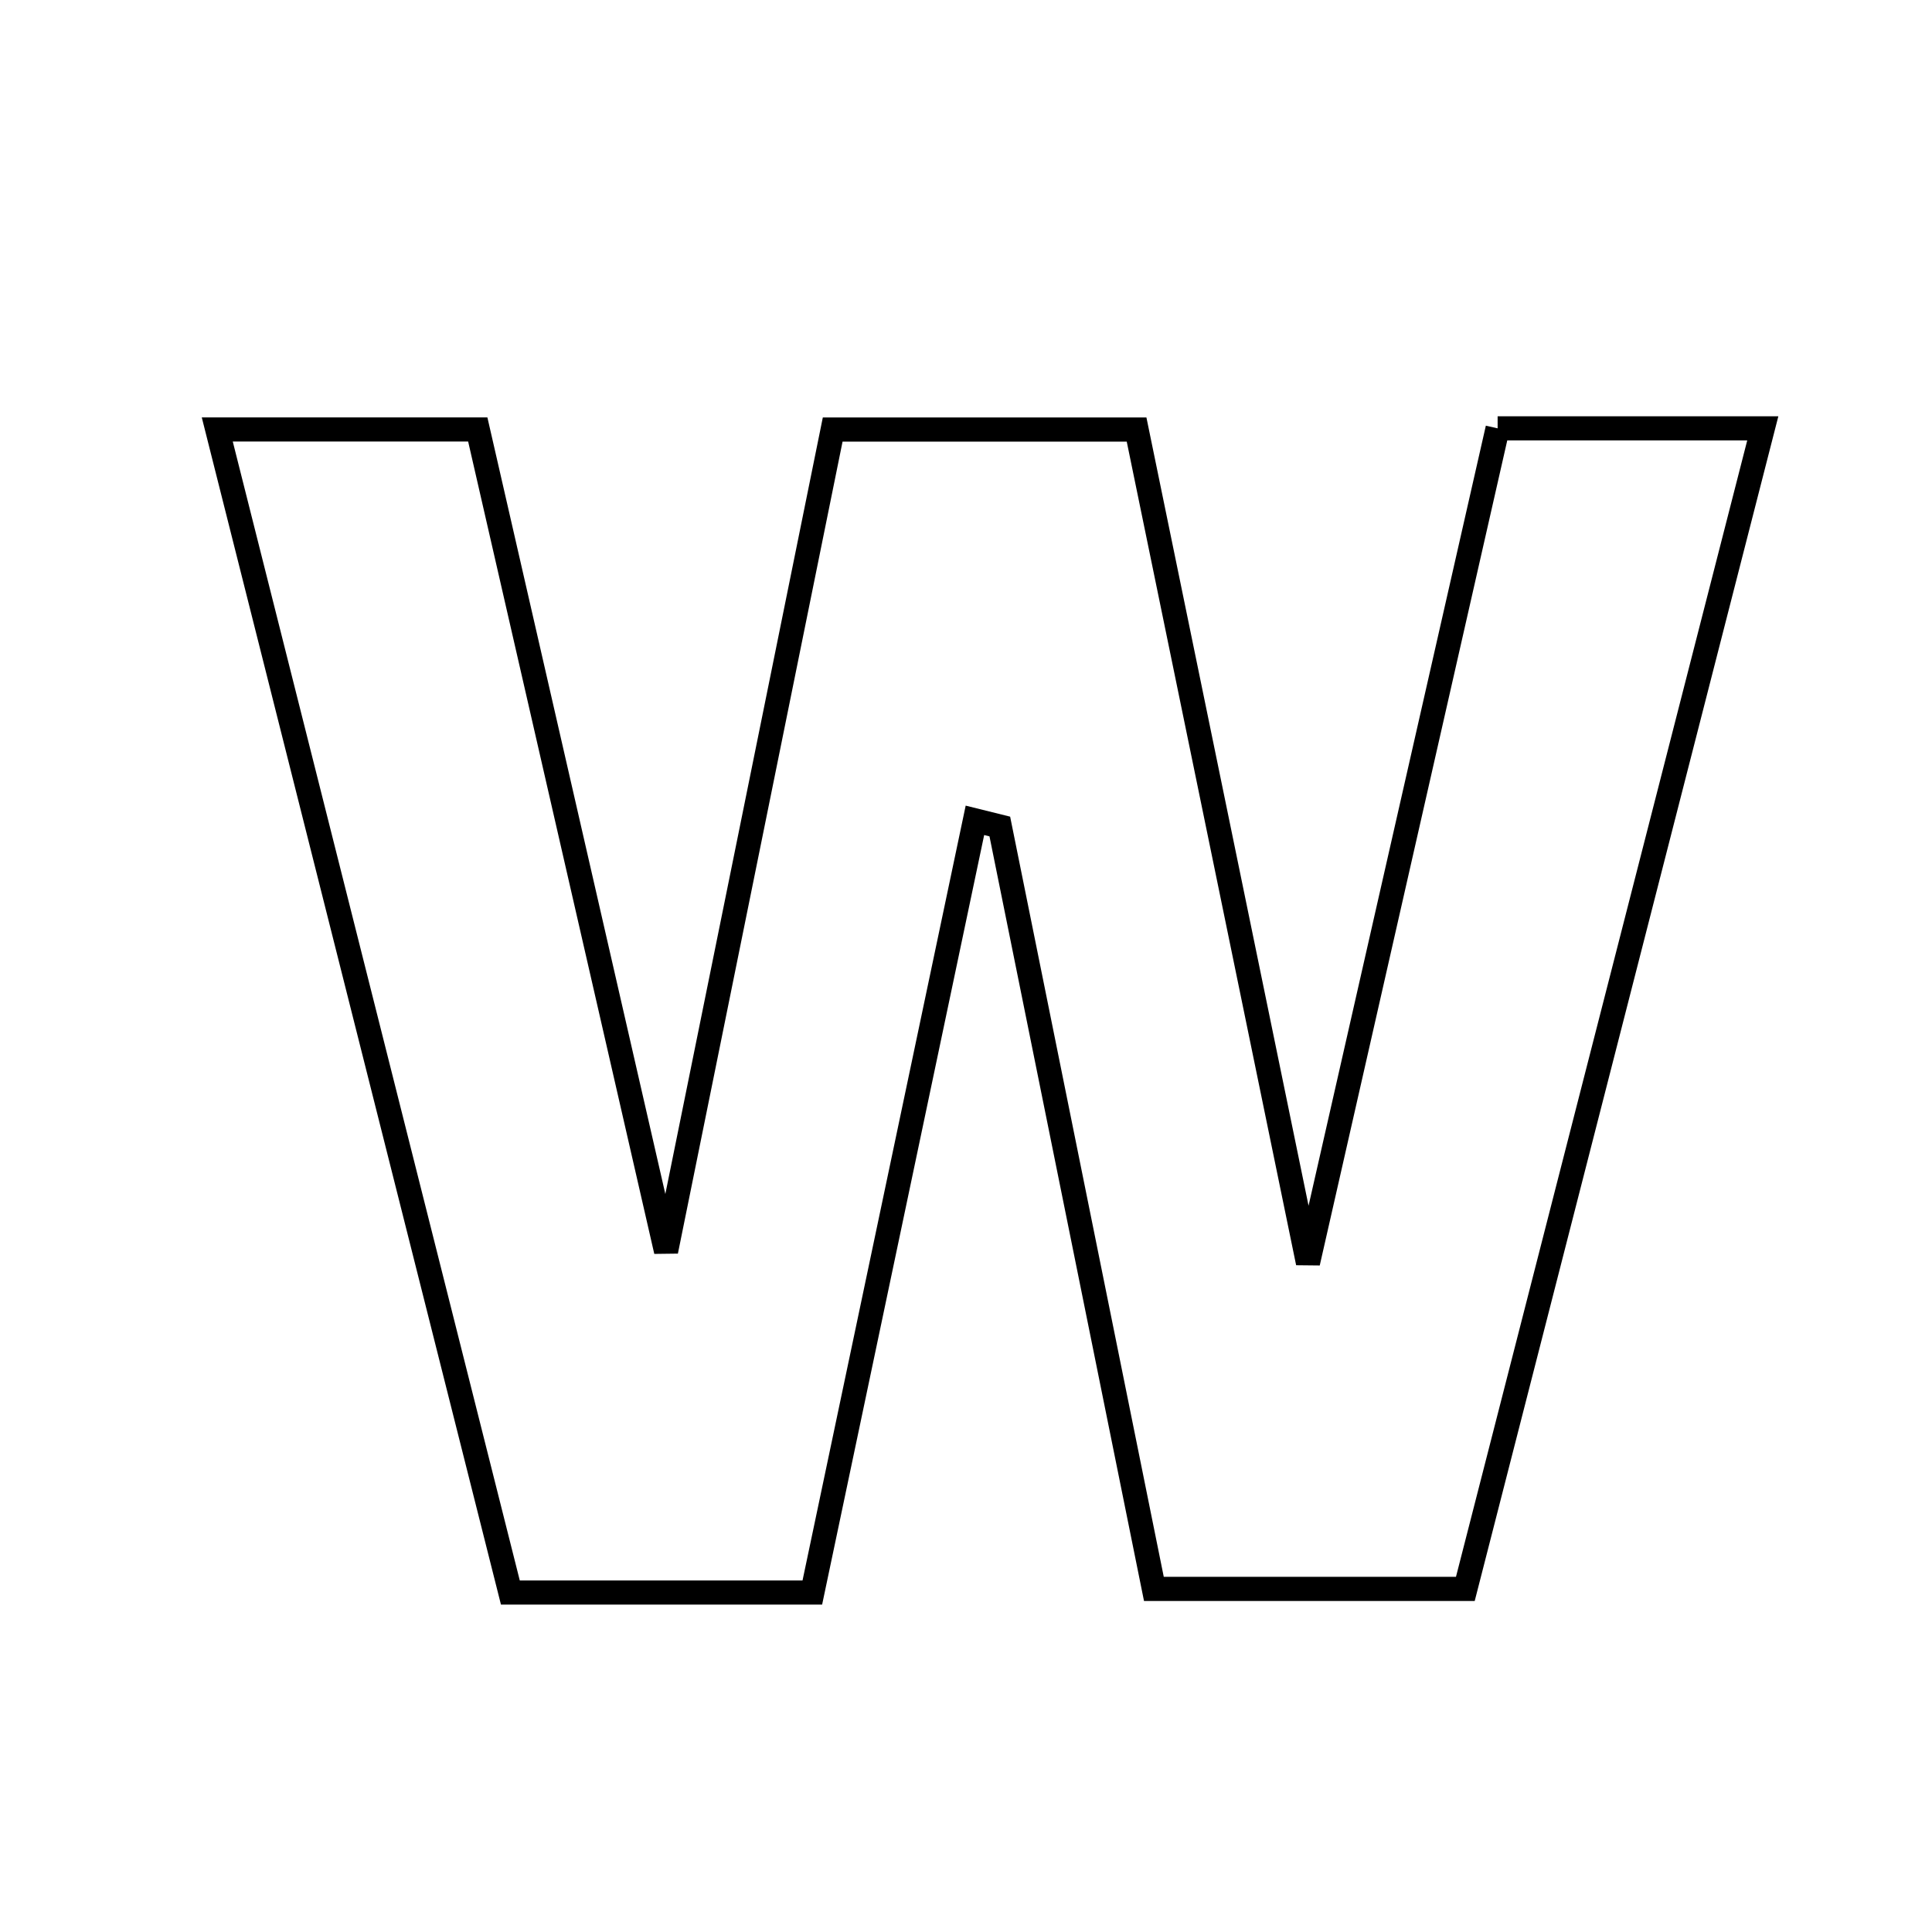 <svg xmlns="http://www.w3.org/2000/svg" viewBox="0.0 0.0 24.0 24.0" height="200px" width="200px"><path fill="none" stroke="black" stroke-width=".3" stroke-opacity="1.0"  filling="0" d="M18.604 5.321 C19.753 5.321 20.76 5.321 21.898 5.321 C20.658 10.159 19.45 14.873 18.203 19.738 C16.962 19.738 15.742 19.738 14.334 19.738 C13.702 16.613 13.061 13.44 12.42 10.267 C12.317 10.241 12.214 10.215 12.111 10.19 C11.444 13.356 10.777 16.523 10.091 19.783 C8.843 19.783 7.688 19.783 6.34 19.783 C5.144 15.036 3.942 10.266 2.699 5.335 C3.855 5.335 4.79 5.335 5.935 5.335 C6.681 8.588 7.433 11.872 8.274 15.543 C9.01 11.918 9.668 8.673 10.344 5.336 C11.612 5.336 12.767 5.336 14.119 5.336 C14.795 8.624 15.476 11.93 16.248 15.687 C17.093 11.966 17.841 8.677 18.604 5.321"></path></svg>